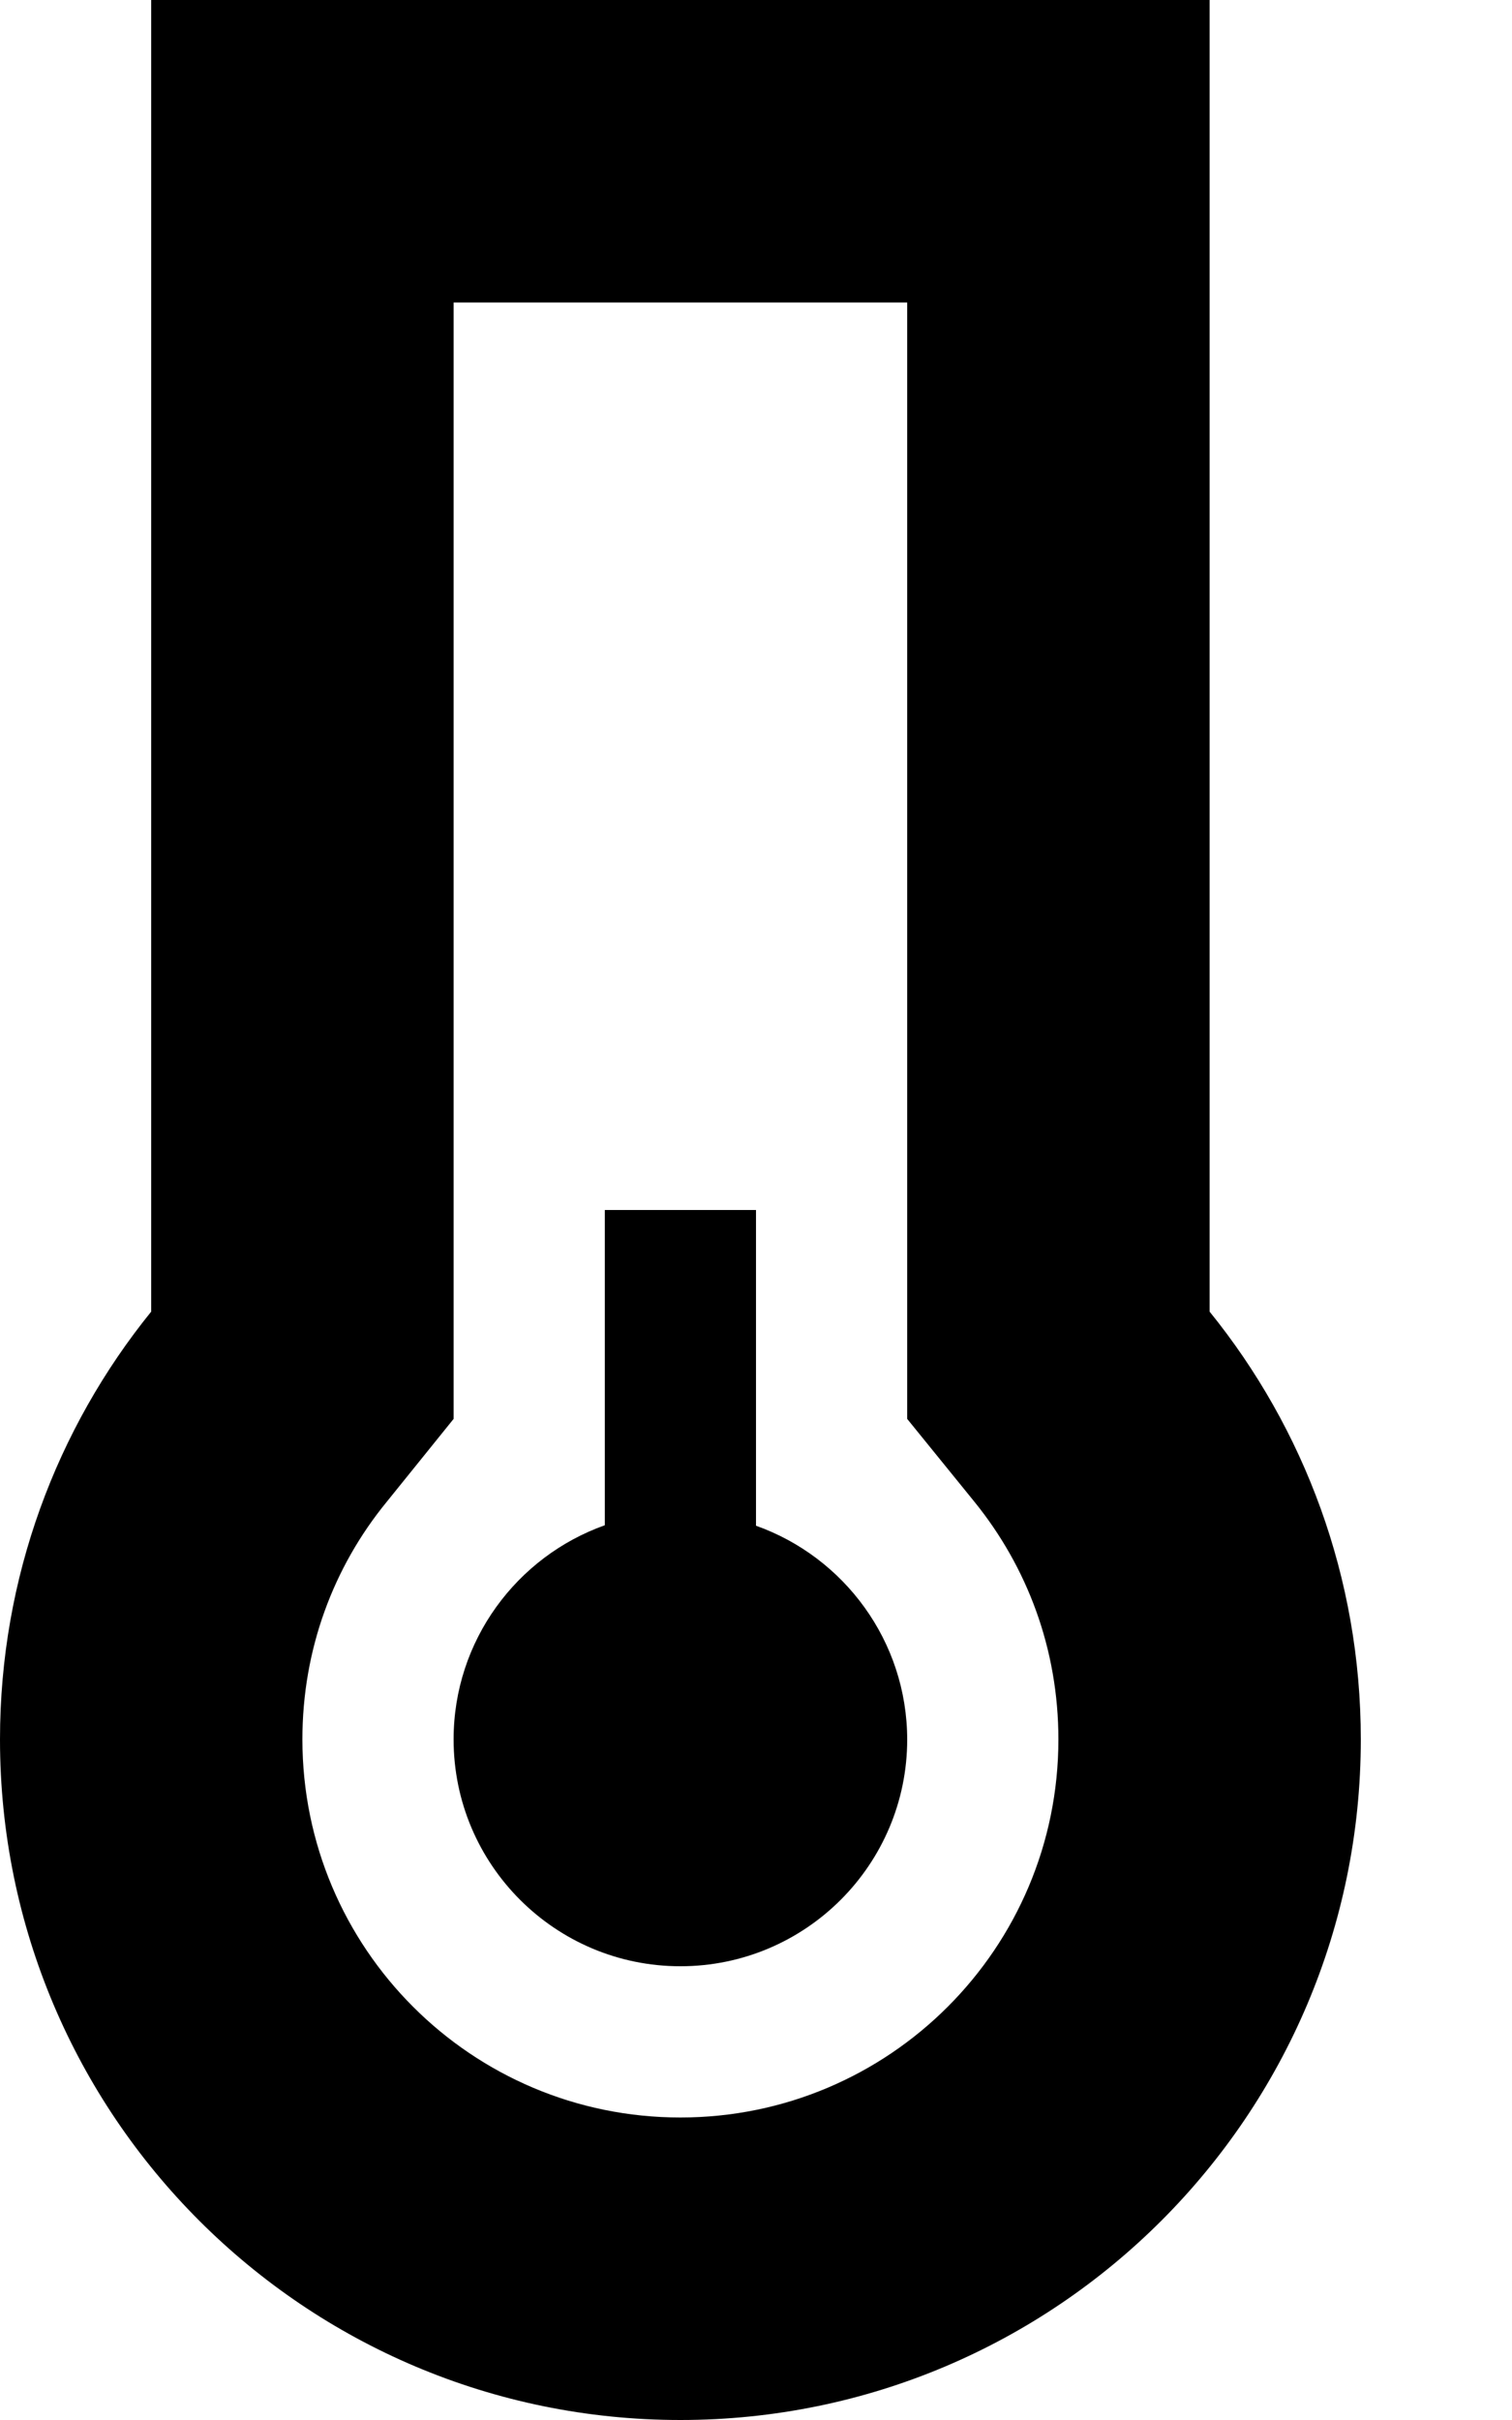 <svg xmlns="http://www.w3.org/2000/svg" viewBox="0 0 320 512"><path d="M96 300.2L81.8 317.8C70.6 331.5 64 348.9 64 368c0 44.2 35.8 80 80 80s80-35.8 80-80c0-19.1-6.6-36.5-17.8-50.3L192 300.2V277.5 64H96V277.5v22.7zM192 0h64V64 277.5c20 24.7 32 56.2 32 90.5c0 79.5-64.5 144-144 144S0 447.6 0 368c0-34.3 12-65.8 32-90.5V64 0H96h96zm0 368c0 26.5-21.5 48-48 48s-48-21.5-48-48c0-20.9 13.4-38.7 32-45.3V272 256h32v16 50.8c18.6 6.6 32 24.4 32 45.3z"/></svg>